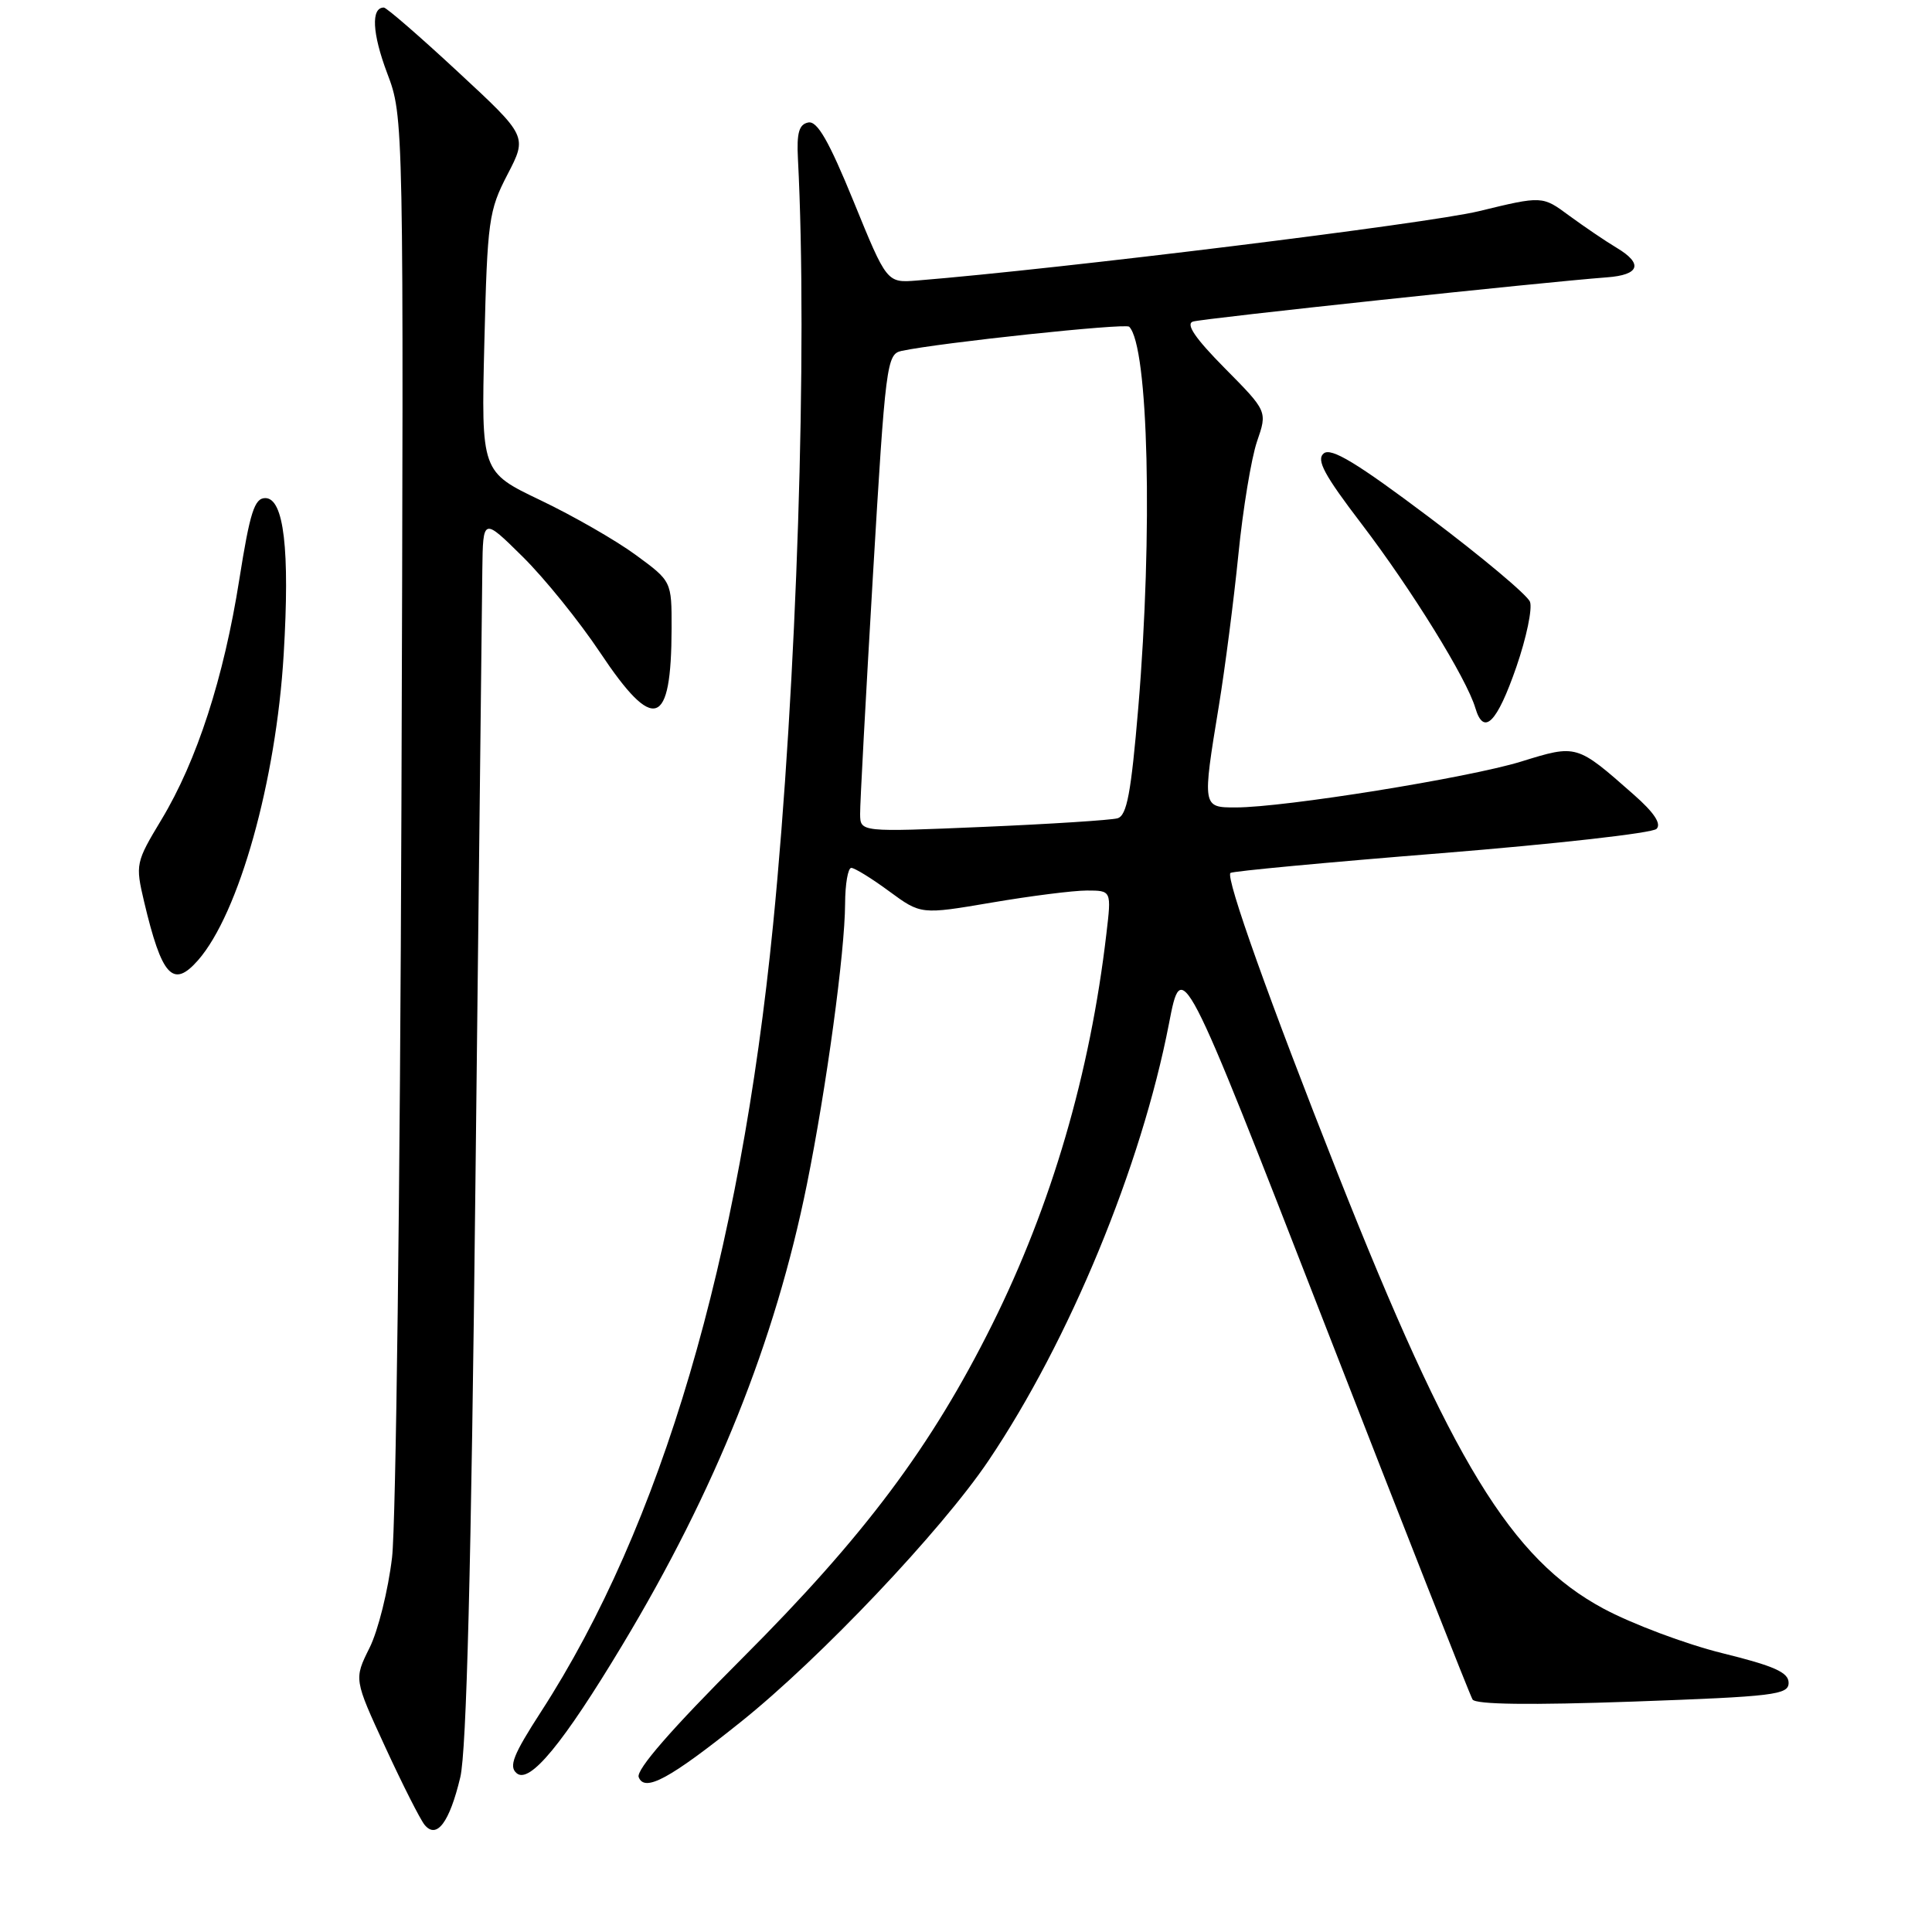 <?xml version="1.0" encoding="UTF-8" standalone="no"?>
<!DOCTYPE svg PUBLIC "-//W3C//DTD SVG 1.1//EN" "http://www.w3.org/Graphics/SVG/1.1/DTD/svg11.dtd" >
<svg xmlns="http://www.w3.org/2000/svg" xmlns:xlink="http://www.w3.org/1999/xlink" version="1.1" viewBox="0 0 256 256">
 <g >
 <path fill="currentColor"
d=" M 60.99 235.50 C 61.82 232.04 62.44 207.76 63.00 156.50 C 63.45 115.80 63.86 79.37 63.91 75.53 C 64.00 68.57 64.00 68.57 69.25 73.76 C 72.14 76.61 76.75 82.32 79.50 86.44 C 86.66 97.19 88.96 96.42 88.99 83.26 C 89.00 77.02 89.00 77.02 84.25 73.54 C 81.64 71.62 75.96 68.36 71.63 66.29 C 63.76 62.53 63.76 62.53 64.18 45.37 C 64.58 29.21 64.76 27.91 67.24 23.13 C 69.88 18.05 69.88 18.05 60.69 9.53 C 55.64 4.84 51.21 1.00 50.86 1.00 C 49.14 1.00 49.32 4.43 51.30 9.69 C 53.50 15.50 53.50 15.50 53.19 107.00 C 53.02 157.33 52.46 202.04 51.95 206.36 C 51.44 210.69 50.10 216.09 48.96 218.36 C 46.90 222.50 46.90 222.50 51.05 231.50 C 53.33 236.45 55.68 241.09 56.26 241.80 C 57.86 243.75 59.56 241.49 60.99 235.50 Z  M 98.15 228.17 C 108.67 219.76 124.73 202.82 130.97 193.56 C 141.70 177.64 151.23 154.56 154.89 135.66 C 156.60 126.81 156.60 126.81 175.55 175.50 C 185.97 202.28 194.78 224.64 195.12 225.19 C 195.53 225.86 202.78 225.95 216.37 225.47 C 235.10 224.80 237.00 224.57 237.00 222.98 C 237.00 221.60 235.10 220.75 228.20 219.05 C 223.36 217.85 216.27 215.19 212.45 213.14 C 200.22 206.56 192.37 193.69 177.25 155.50 C 168.26 132.78 162.37 116.28 163.04 115.67 C 163.29 115.44 175.88 114.26 191.00 113.05 C 206.12 111.83 218.95 110.39 219.50 109.83 C 220.17 109.16 219.17 107.66 216.50 105.31 C 208.89 98.60 208.96 98.62 201.53 100.92 C 194.58 103.06 170.20 106.99 163.75 106.99 C 159.31 107.00 159.30 106.96 161.51 93.50 C 162.32 88.55 163.48 79.55 164.09 73.50 C 164.69 67.45 165.81 60.70 166.56 58.50 C 167.94 54.50 167.94 54.50 162.29 48.79 C 158.38 44.84 157.08 42.93 158.07 42.61 C 159.34 42.20 204.29 37.40 212.92 36.75 C 217.26 36.43 217.76 34.96 214.24 32.85 C 212.73 31.95 209.90 30.02 207.93 28.58 C 204.37 25.94 204.37 25.94 195.93 27.99 C 189.20 29.62 140.42 35.64 121.51 37.17 C 117.51 37.49 117.51 37.49 113.11 26.70 C 109.83 18.67 108.29 15.99 107.10 16.23 C 105.88 16.47 105.55 17.59 105.73 21.02 C 107.03 46.20 105.58 90.78 102.44 122.50 C 98.04 166.88 87.64 202.16 71.69 226.81 C 68.00 232.52 67.38 234.07 68.47 234.97 C 70.19 236.40 74.61 231.04 82.45 218.00 C 94.82 197.44 102.72 177.72 106.92 156.93 C 109.52 144.04 111.95 126.17 111.98 119.75 C 111.99 117.14 112.36 115.00 112.80 115.00 C 113.24 115.00 115.50 116.39 117.82 118.10 C 122.03 121.19 122.03 121.19 131.39 119.60 C 136.54 118.72 142.22 118.00 144.01 118.00 C 147.28 118.00 147.28 118.00 146.60 123.75 C 144.44 142.24 139.34 159.68 131.47 175.50 C 123.41 191.69 114.54 203.54 98.32 219.76 C 88.96 229.12 84.26 234.52 84.63 235.48 C 85.41 237.51 88.71 235.73 98.15 228.17 Z  M 26.23 127.25 C 31.66 121.07 36.59 103.48 37.59 86.70 C 38.42 72.82 37.62 66.00 35.15 66.00 C 33.72 66.00 33.12 67.88 31.71 76.78 C 29.66 89.80 26.09 100.82 21.39 108.61 C 17.98 114.27 17.93 114.53 19.09 119.46 C 21.44 129.39 22.92 131.01 26.23 127.25 Z  M 200.93 88.36 C 202.26 84.51 203.07 80.63 202.73 79.74 C 202.39 78.85 196.39 73.82 189.40 68.56 C 179.78 61.32 176.38 59.27 175.40 60.08 C 174.38 60.93 175.46 62.93 180.43 69.44 C 187.06 78.14 194.33 89.90 195.49 93.81 C 196.60 97.56 198.35 95.81 200.93 88.36 Z  M 113.97 107.88 C 113.95 106.57 114.72 92.32 115.67 76.22 C 117.33 48.24 117.50 46.92 119.45 46.50 C 124.52 45.41 149.13 42.80 149.62 43.29 C 152.18 45.85 152.77 70.61 150.83 93.74 C 149.87 105.12 149.32 108.07 148.07 108.43 C 147.21 108.67 139.19 109.19 130.25 109.57 C 114.00 110.26 114.00 110.26 113.97 107.88 Z "/>
</g>
</svg>
